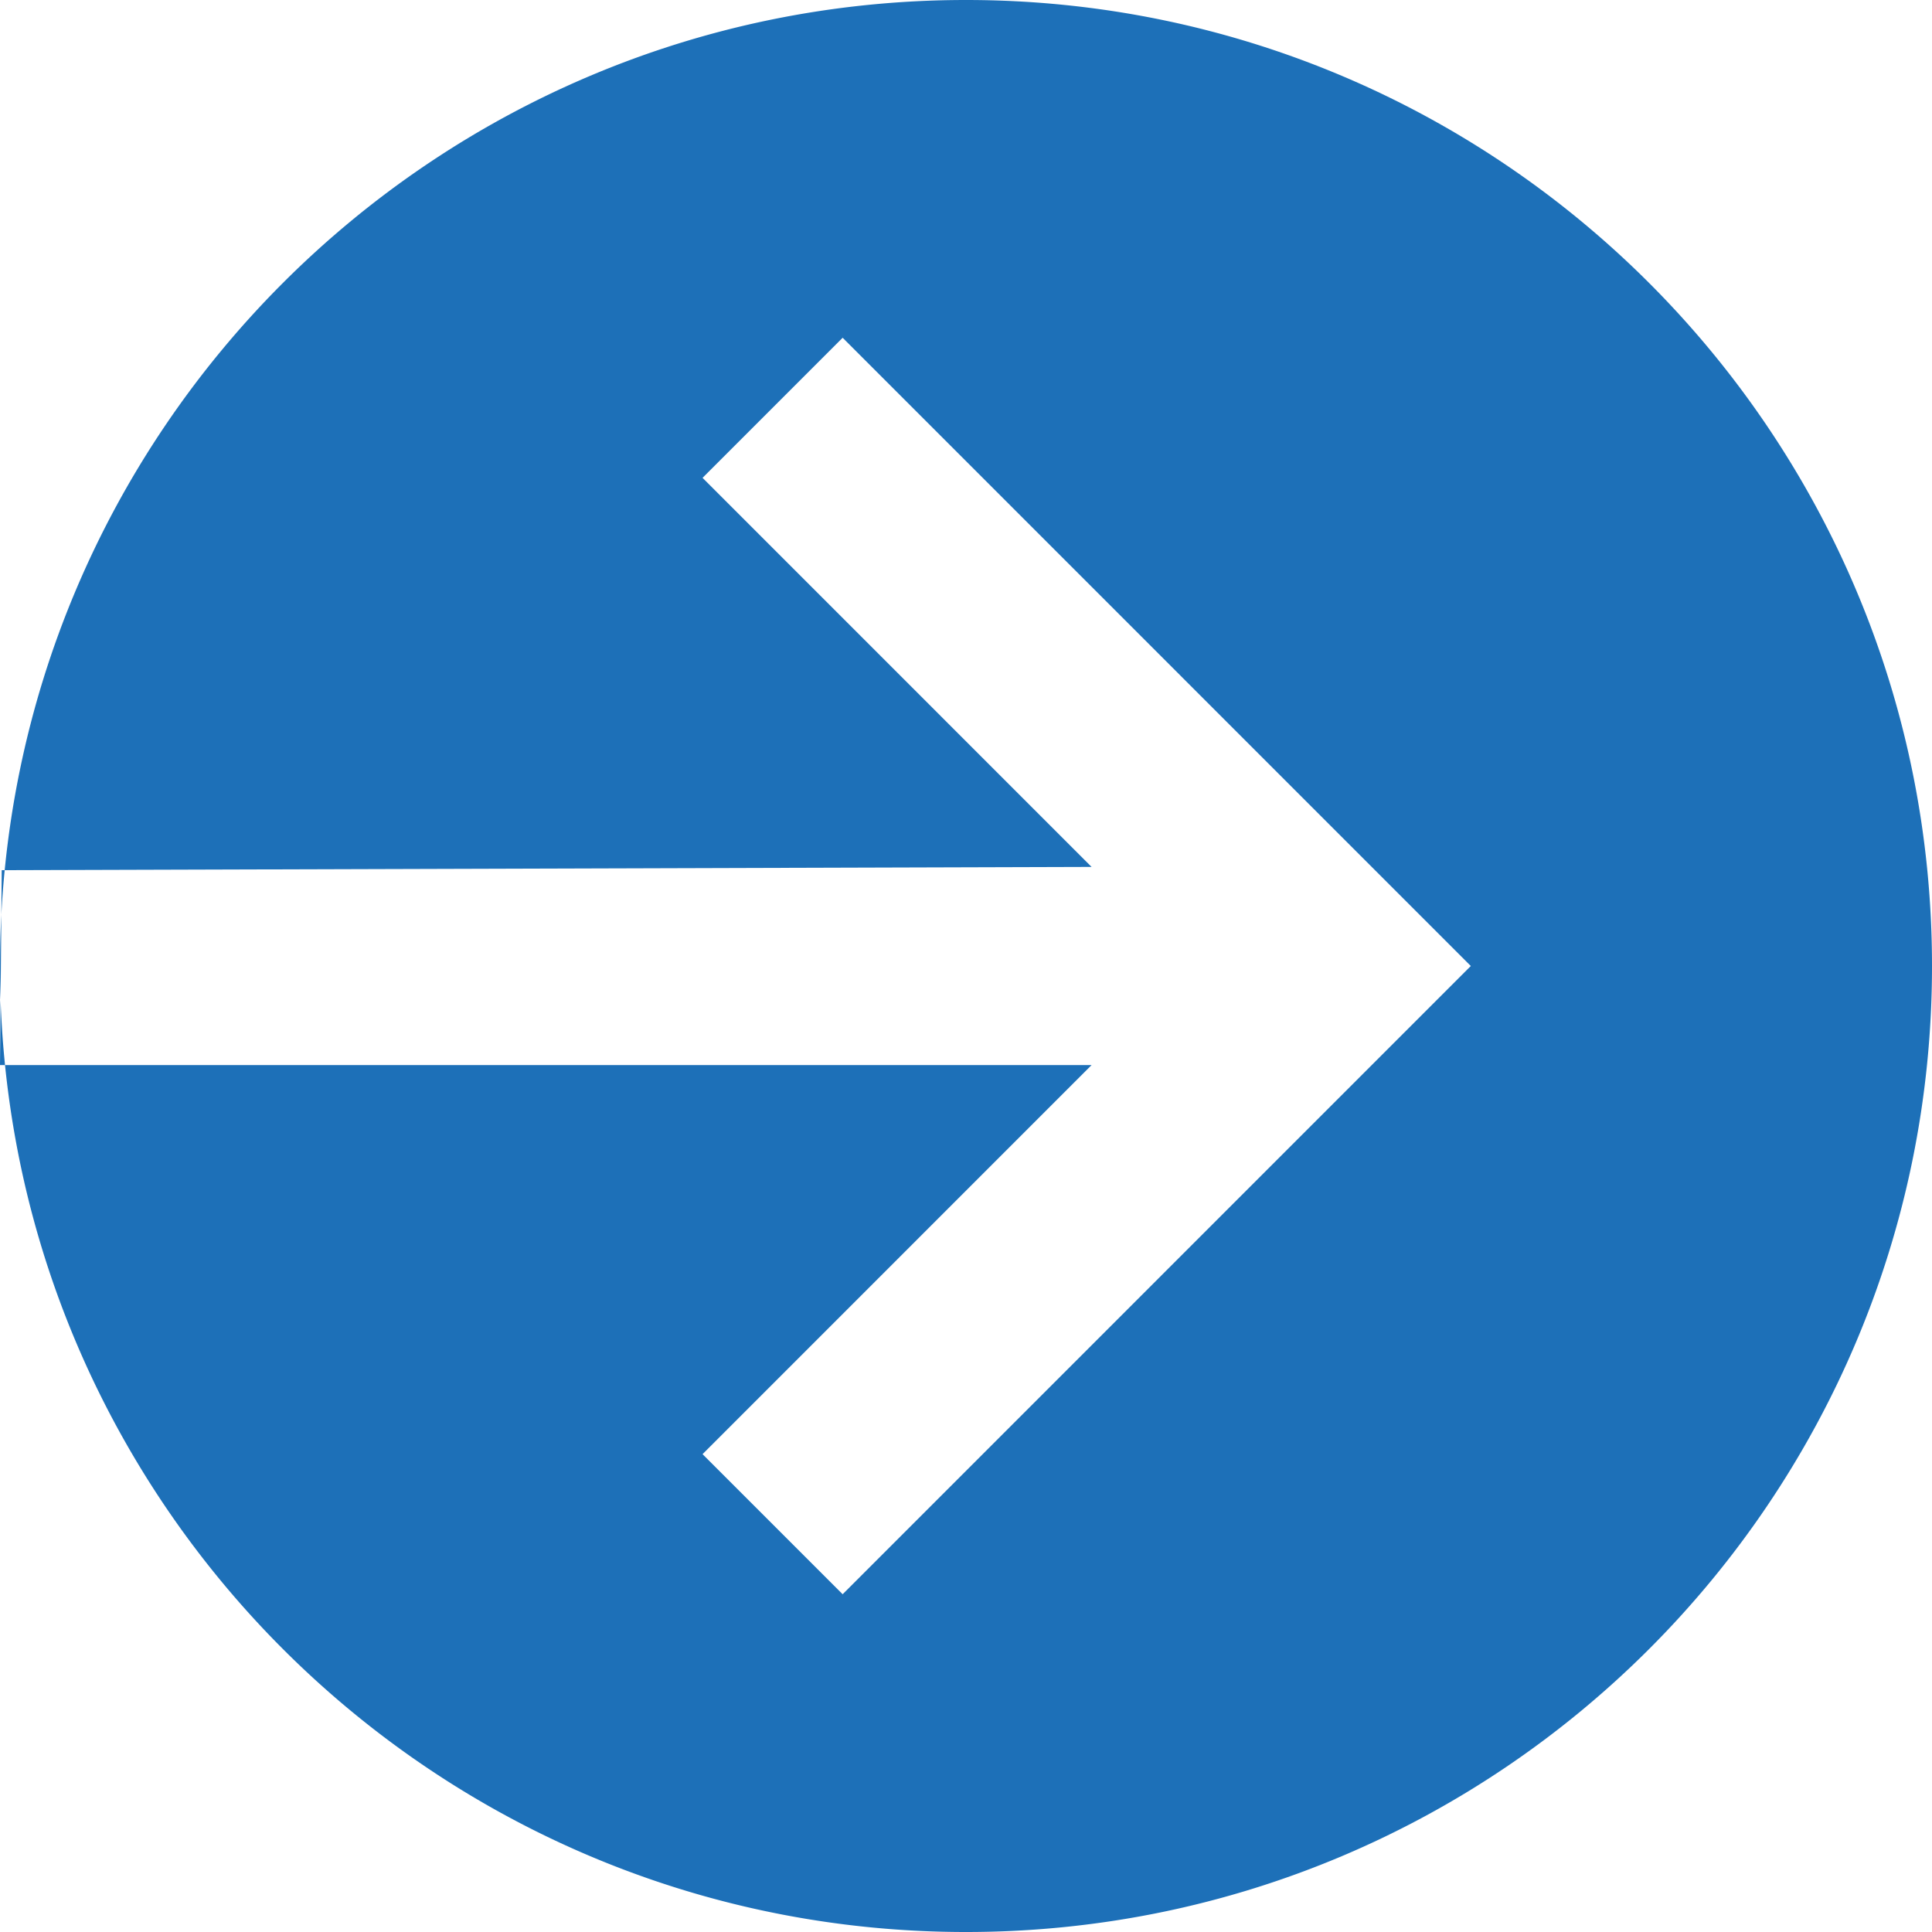 <svg width="39" height="39" fill="none" xmlns="http://www.w3.org/2000/svg"><path d="M17.01 6.818l-2.828 2.828 7.853 7.854-22 .066L0 21.5h22.035l-7.853 7.854 2.828 2.828L29.69 19.5zM39 19.5C39 30.27 30.27 39 19.5 39 9.373 39 1.05 31.28.092 21.405A19.737 19.737 0 010 19.5C0 8.73 8.73 0 19.5 0S39 8.73 39 19.5z" fill="#1d70b8"/></svg>
